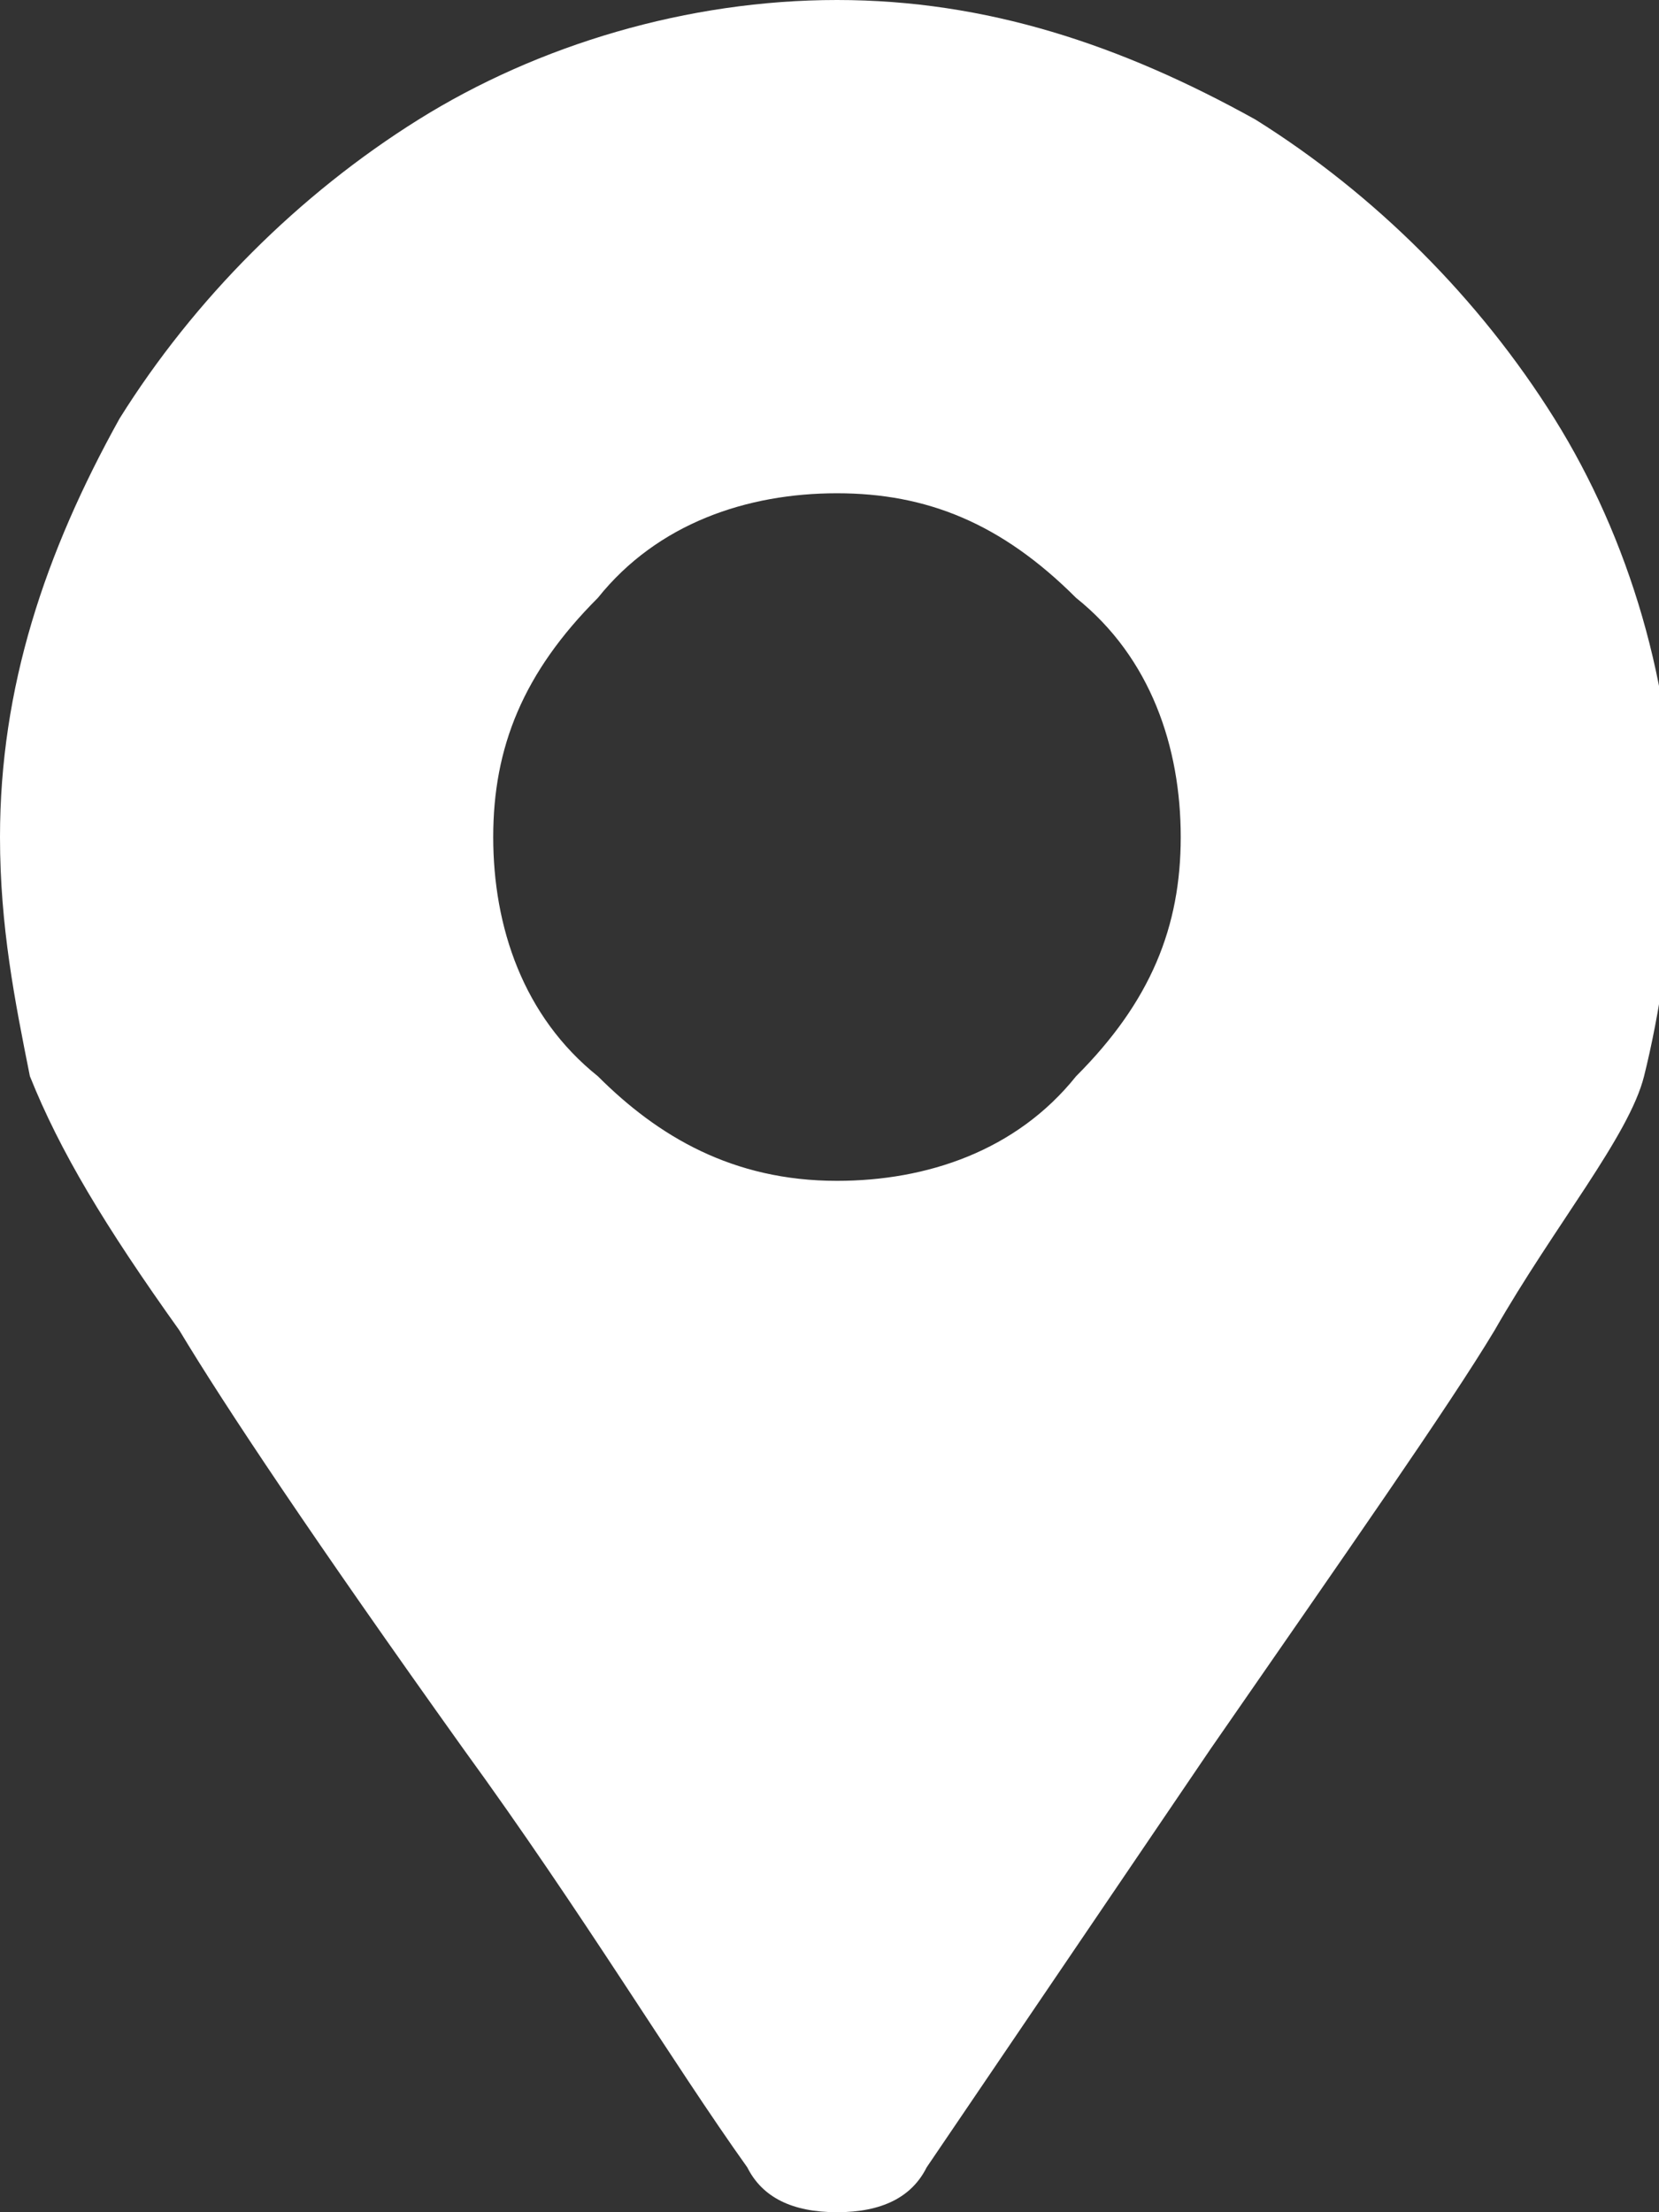 <?xml version="1.0" encoding="utf-8"?>
<!-- Generator: Adobe Illustrator 25.1.0, SVG Export Plug-In . SVG Version: 6.00 Build 0)  -->
<svg version="1.1" xmlns="http://www.w3.org/2000/svg" xmlns:xlink="http://www.w3.org/1999/xlink" x="0px" y="0px" width="11.1px"
	 height="14.8px" viewBox="0 0 11.1 14.8" style="enable-background:new 0 0 11.1 14.8;" xml:space="preserve">
<rect x="0" y="0" width="11.1" height="14.8" fill="#333333" stroke="none"/>
<style type="text/css">
	.st0{fill:#FFFFFF;}
</style>
<g id="Calque_1">
</g>
<g id="textes">
	<path class="st0" d="M5,14.5c-0.5-0.7-1.1-1.7-1.9-2.8c-1-1.4-1.6-2.3-1.9-2.8C0.7,8.2,0.4,7.7,0.2,7.2C0.1,6.7,0,6.2,0,5.6
		c0-1,0.3-1.9,0.8-2.8c0.5-0.8,1.2-1.5,2-2C3.6,0.3,4.6,0,5.6,0c1,0,1.9,0.3,2.8,0.8c0.8,0.5,1.5,1.2,2,2c0.5,0.8,0.8,1.8,0.8,2.8
		c0,0.6-0.1,1.2-0.2,1.6S10.4,8.2,10,8.9C9.7,9.4,9,10.4,8.1,11.7l-1.9,2.8c-0.1,0.2-0.3,0.3-0.6,0.3C5.3,14.8,5.1,14.7,5,14.5z
		 M5.6,7.9c0.6,0,1.2-0.2,1.6-0.7c0.5-0.5,0.7-1,0.7-1.6c0-0.6-0.2-1.2-0.7-1.6c-0.5-0.5-1-0.7-1.6-0.7c-0.6,0-1.2,0.2-1.6,0.7
		c-0.5,0.5-0.7,1-0.7,1.6c0,0.6,0.2,1.2,0.7,1.6C4.4,7.6,4.9,7.9,5.6,7.9z"/>
</g>
</svg>
